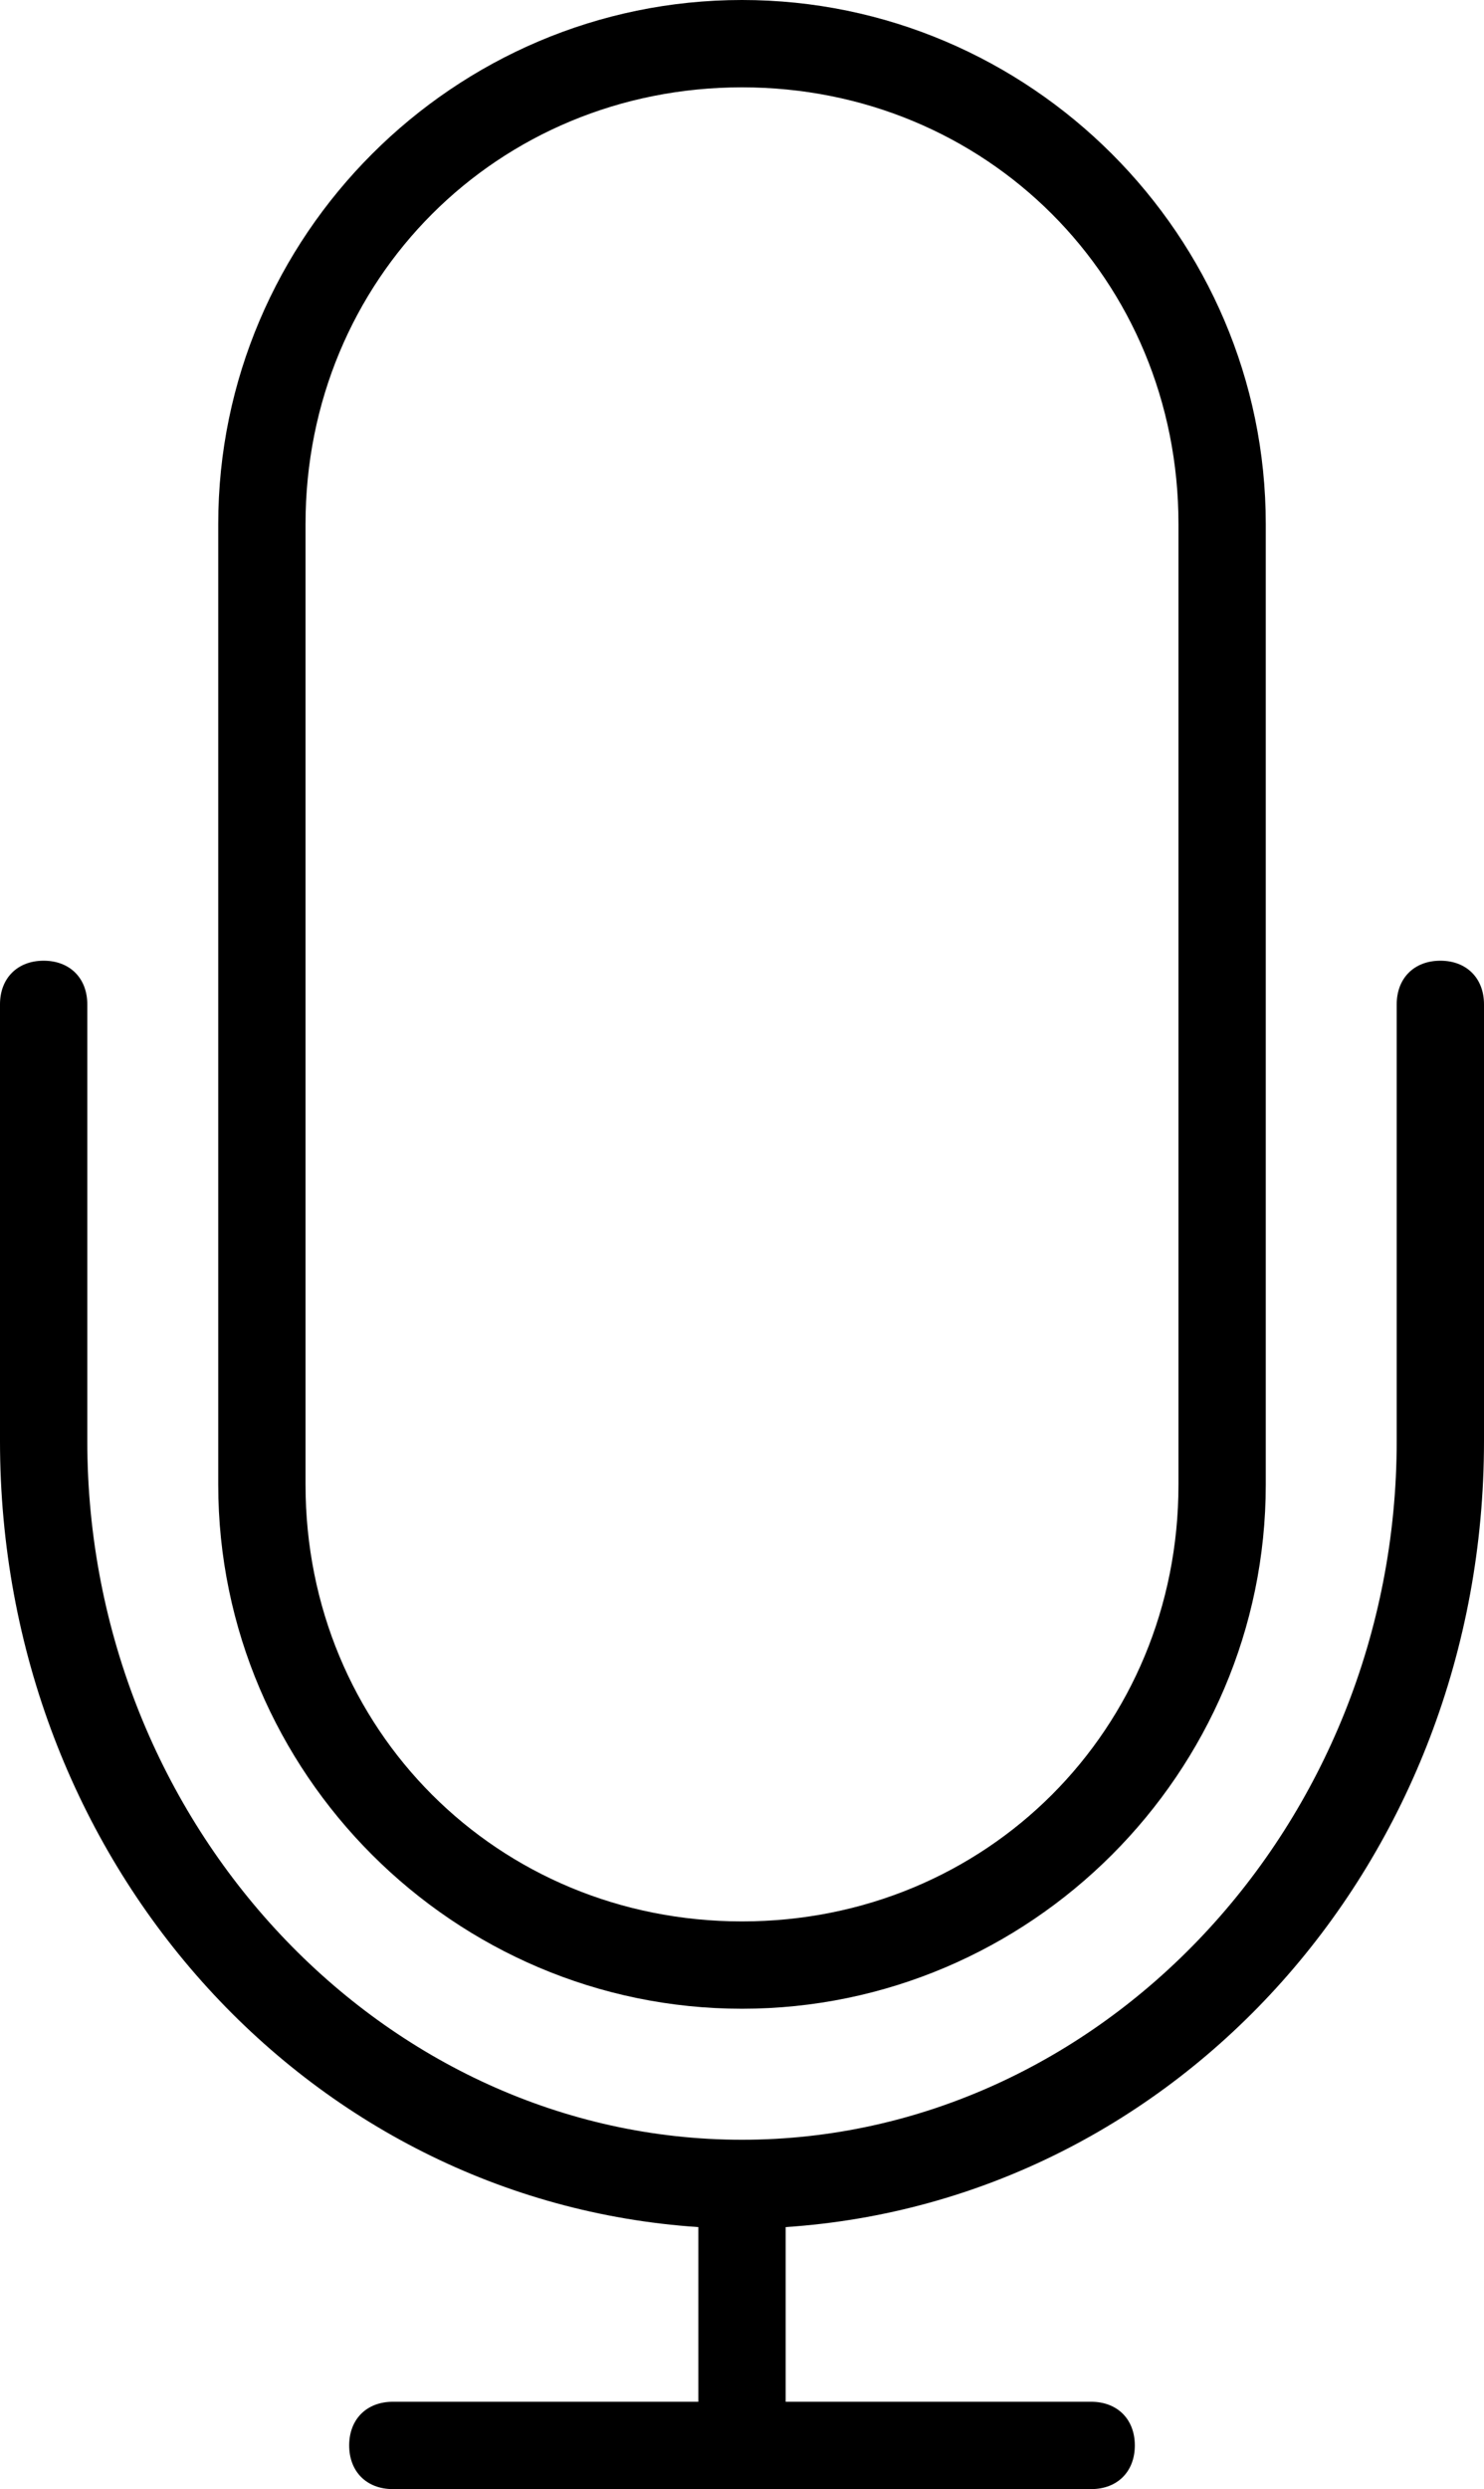 <svg xmlns="http://www.w3.org/2000/svg" id="Layer_1" x="0" y="0" version="1.1" viewBox="0 0 17 28.5" xml:space="preserve"><style/><path d="M16.5 11c-.3 0-.5.2-.5.5v5c0 4.4-3.4 8-7.5 8S1 20.9 1 16.5v-5c0-.3-.2-.5-.5-.5s-.5.2-.5.5v5c0 4.8 3.5 8.7 8 9v2H4.5c-.3 0-.5.2-.5.5s.2.5.5.5h8c.3 0 .5-.2.5-.5s-.2-.5-.5-.5H9v-2c4.5-.3 8-4.2 8-9v-5c0-.3-.2-.5-.5-.5z"/><path d="M8.5 23c3.3 0 6-2.7 6-6V6c0-3.3-2.7-6-6-6s-6 2.7-6 6v11c0 3.3 2.7 6 6 6zm-5-17c0-2.8 2.2-5 5-5s5 2.2 5 5v11c0 2.8-2.2 5-5 5s-5-2.2-5-5V6z"/></svg>